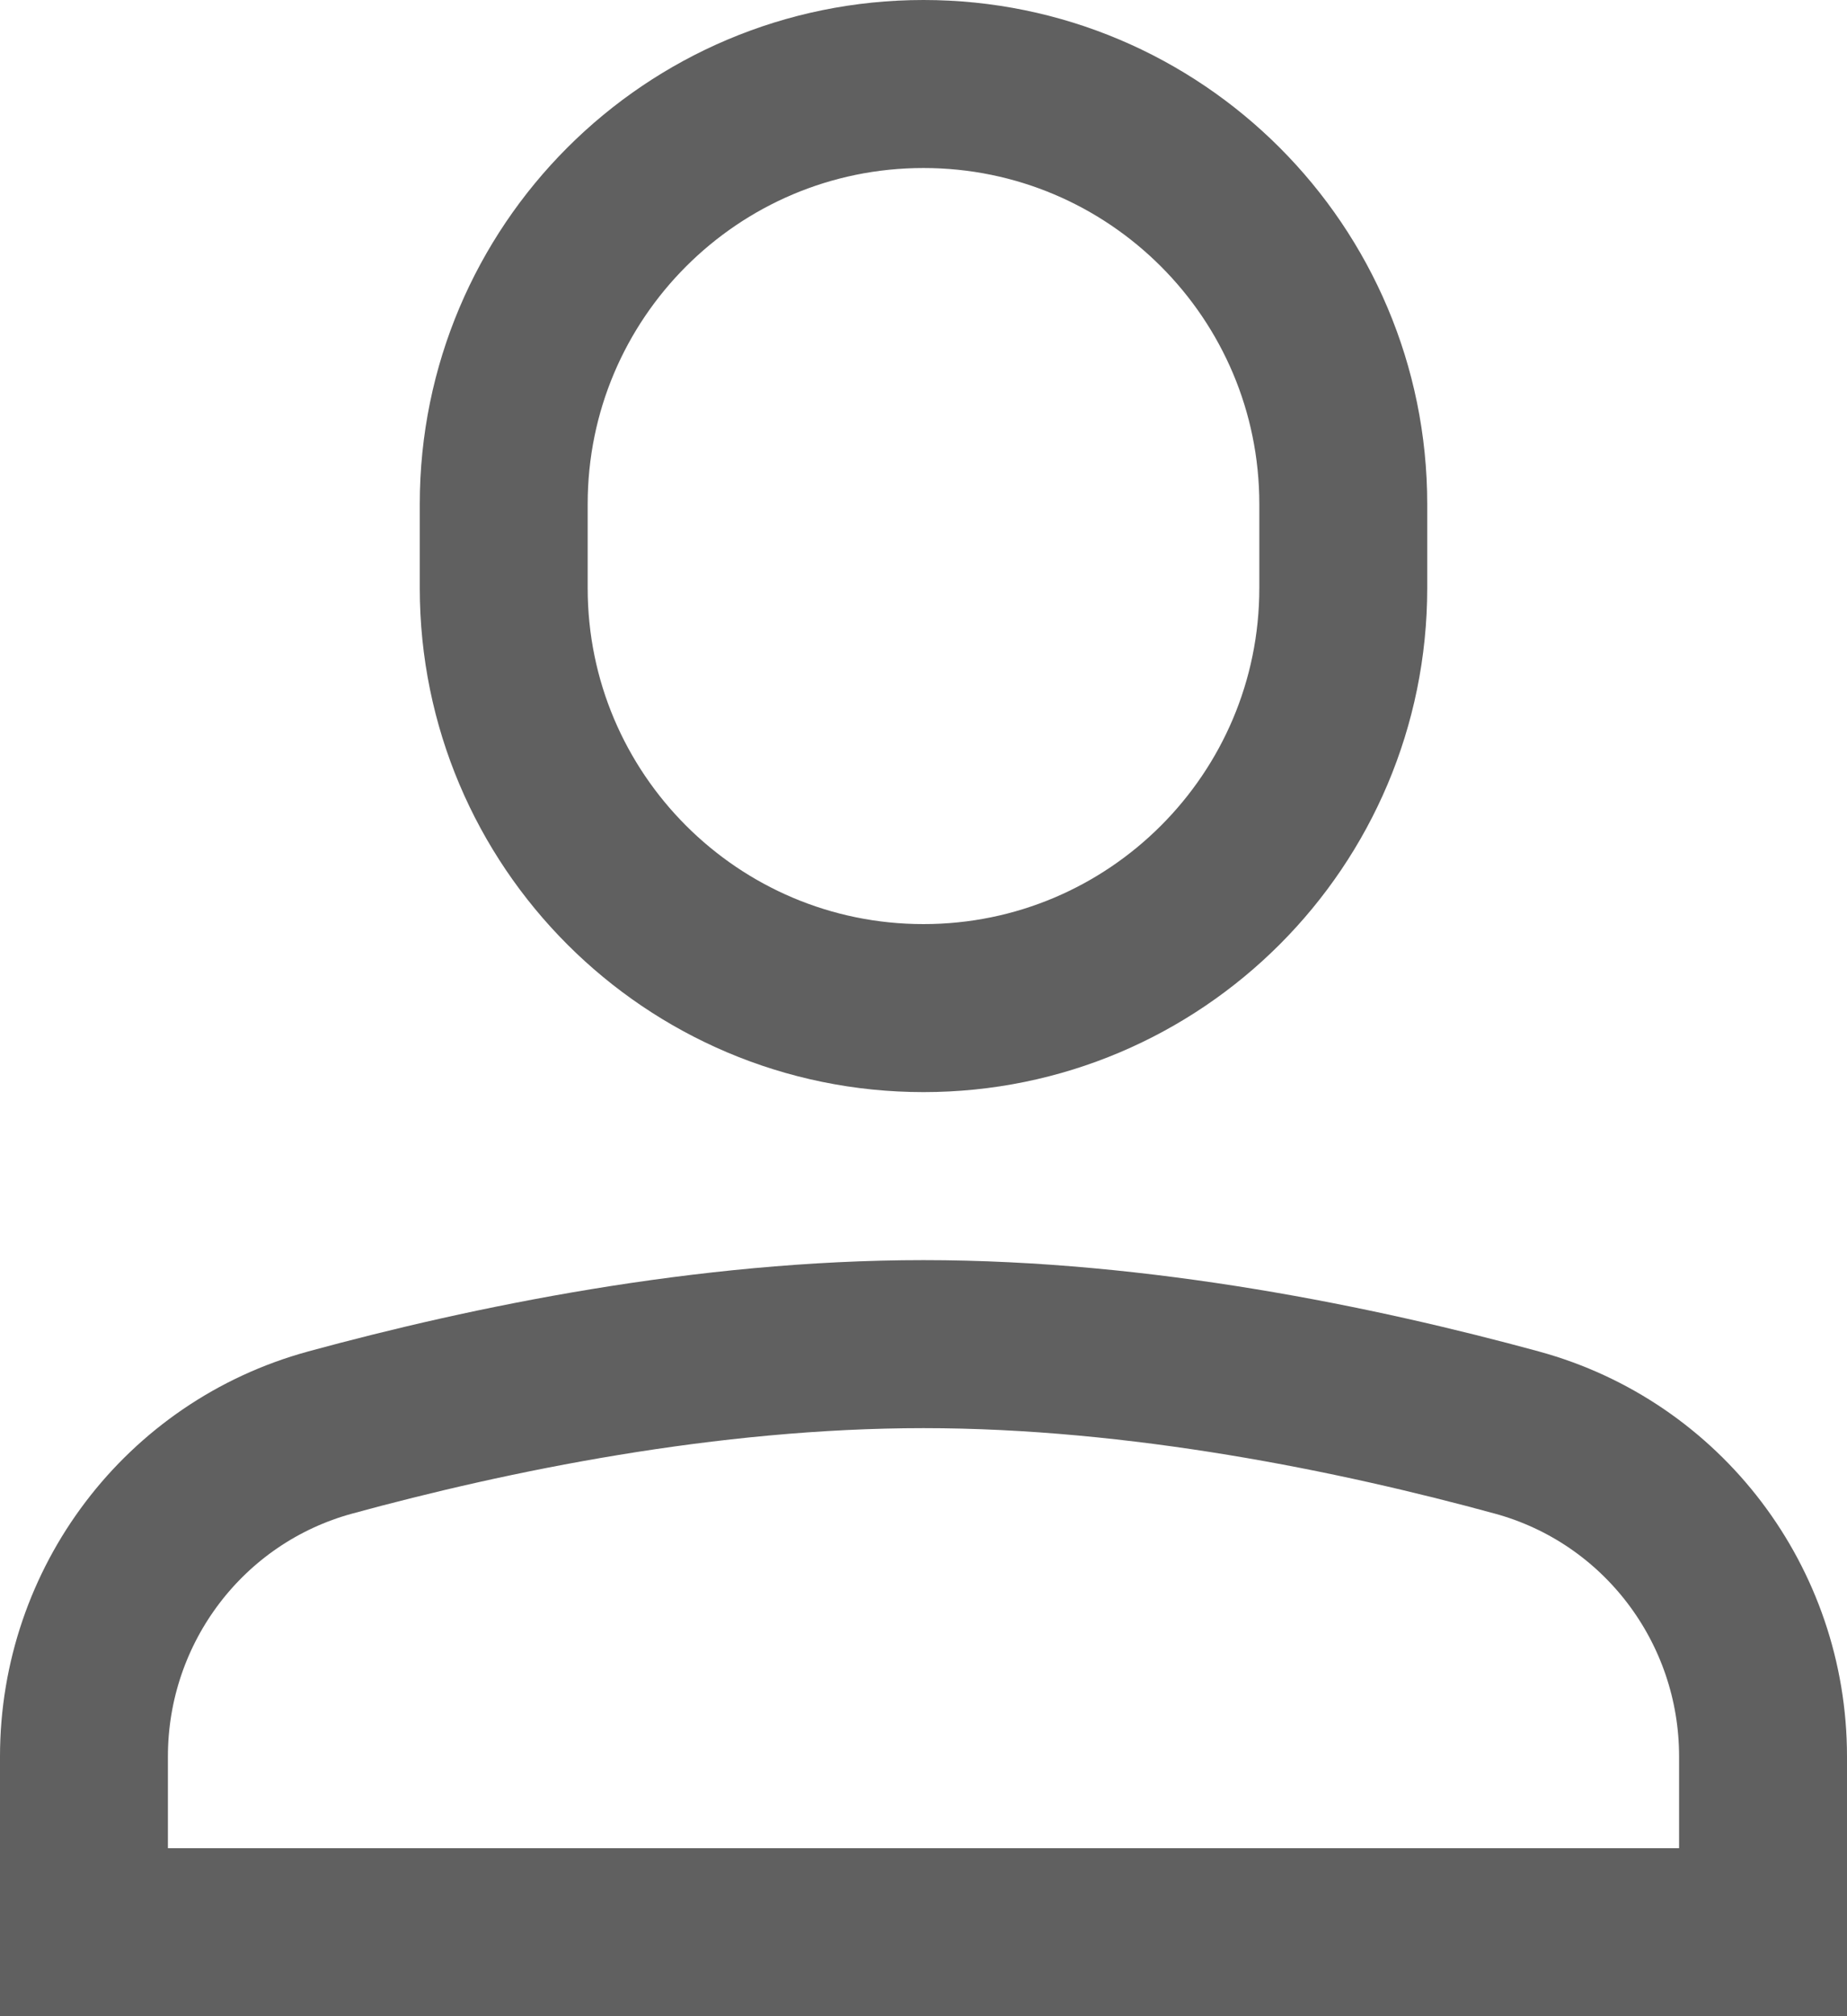 <?xml version="1.0" encoding="UTF-8"?>
<svg width="22px" height="24px" viewBox="0 0 22 24" version="1.1" xmlns="http://www.w3.org/2000/svg" xmlns:xlink="http://www.w3.org/1999/xlink">
    <!-- Generator: sketchtool 53.2 (72643) - https://sketchapp.com -->
    <title>71A103D7-32F1-4F85-BC5B-D3D8D24087FF</title>
    <desc>Created with sketchtool.</desc>
    <g id="Symbols" stroke="none" stroke-width="1" fill="none" fill-rule="evenodd" stroke-linecap="square">
        <g id="Form/Entity/Individual" transform="translate(-22, -47)" stroke="#606060" stroke-width="2">
            <g id="Icon/User" transform="translate(23, 48)">
                <path d="M10,11 L10,11 C7.239,11 5,8.761 5,6 L5,5 C5,2.239 7.239,0 10,0 L10,0 C12.761,0 15,2.239 15,5 L15,6 C15,8.761 12.761,11 10,11 Z" id="Path"></path>
                <path d="M20,19.908 C20,18.108 18.803,16.525 17.066,16.052 C15.172,15.535 12.586,15 10,15 C7.414,15 4.828,15.535 2.934,16.052 C1.197,16.525 0,18.108 0,19.908 L0,22 L20,22 L20,19.908 Z" id="Path"></path>
            </g>
        </g>
    </g>
</svg>